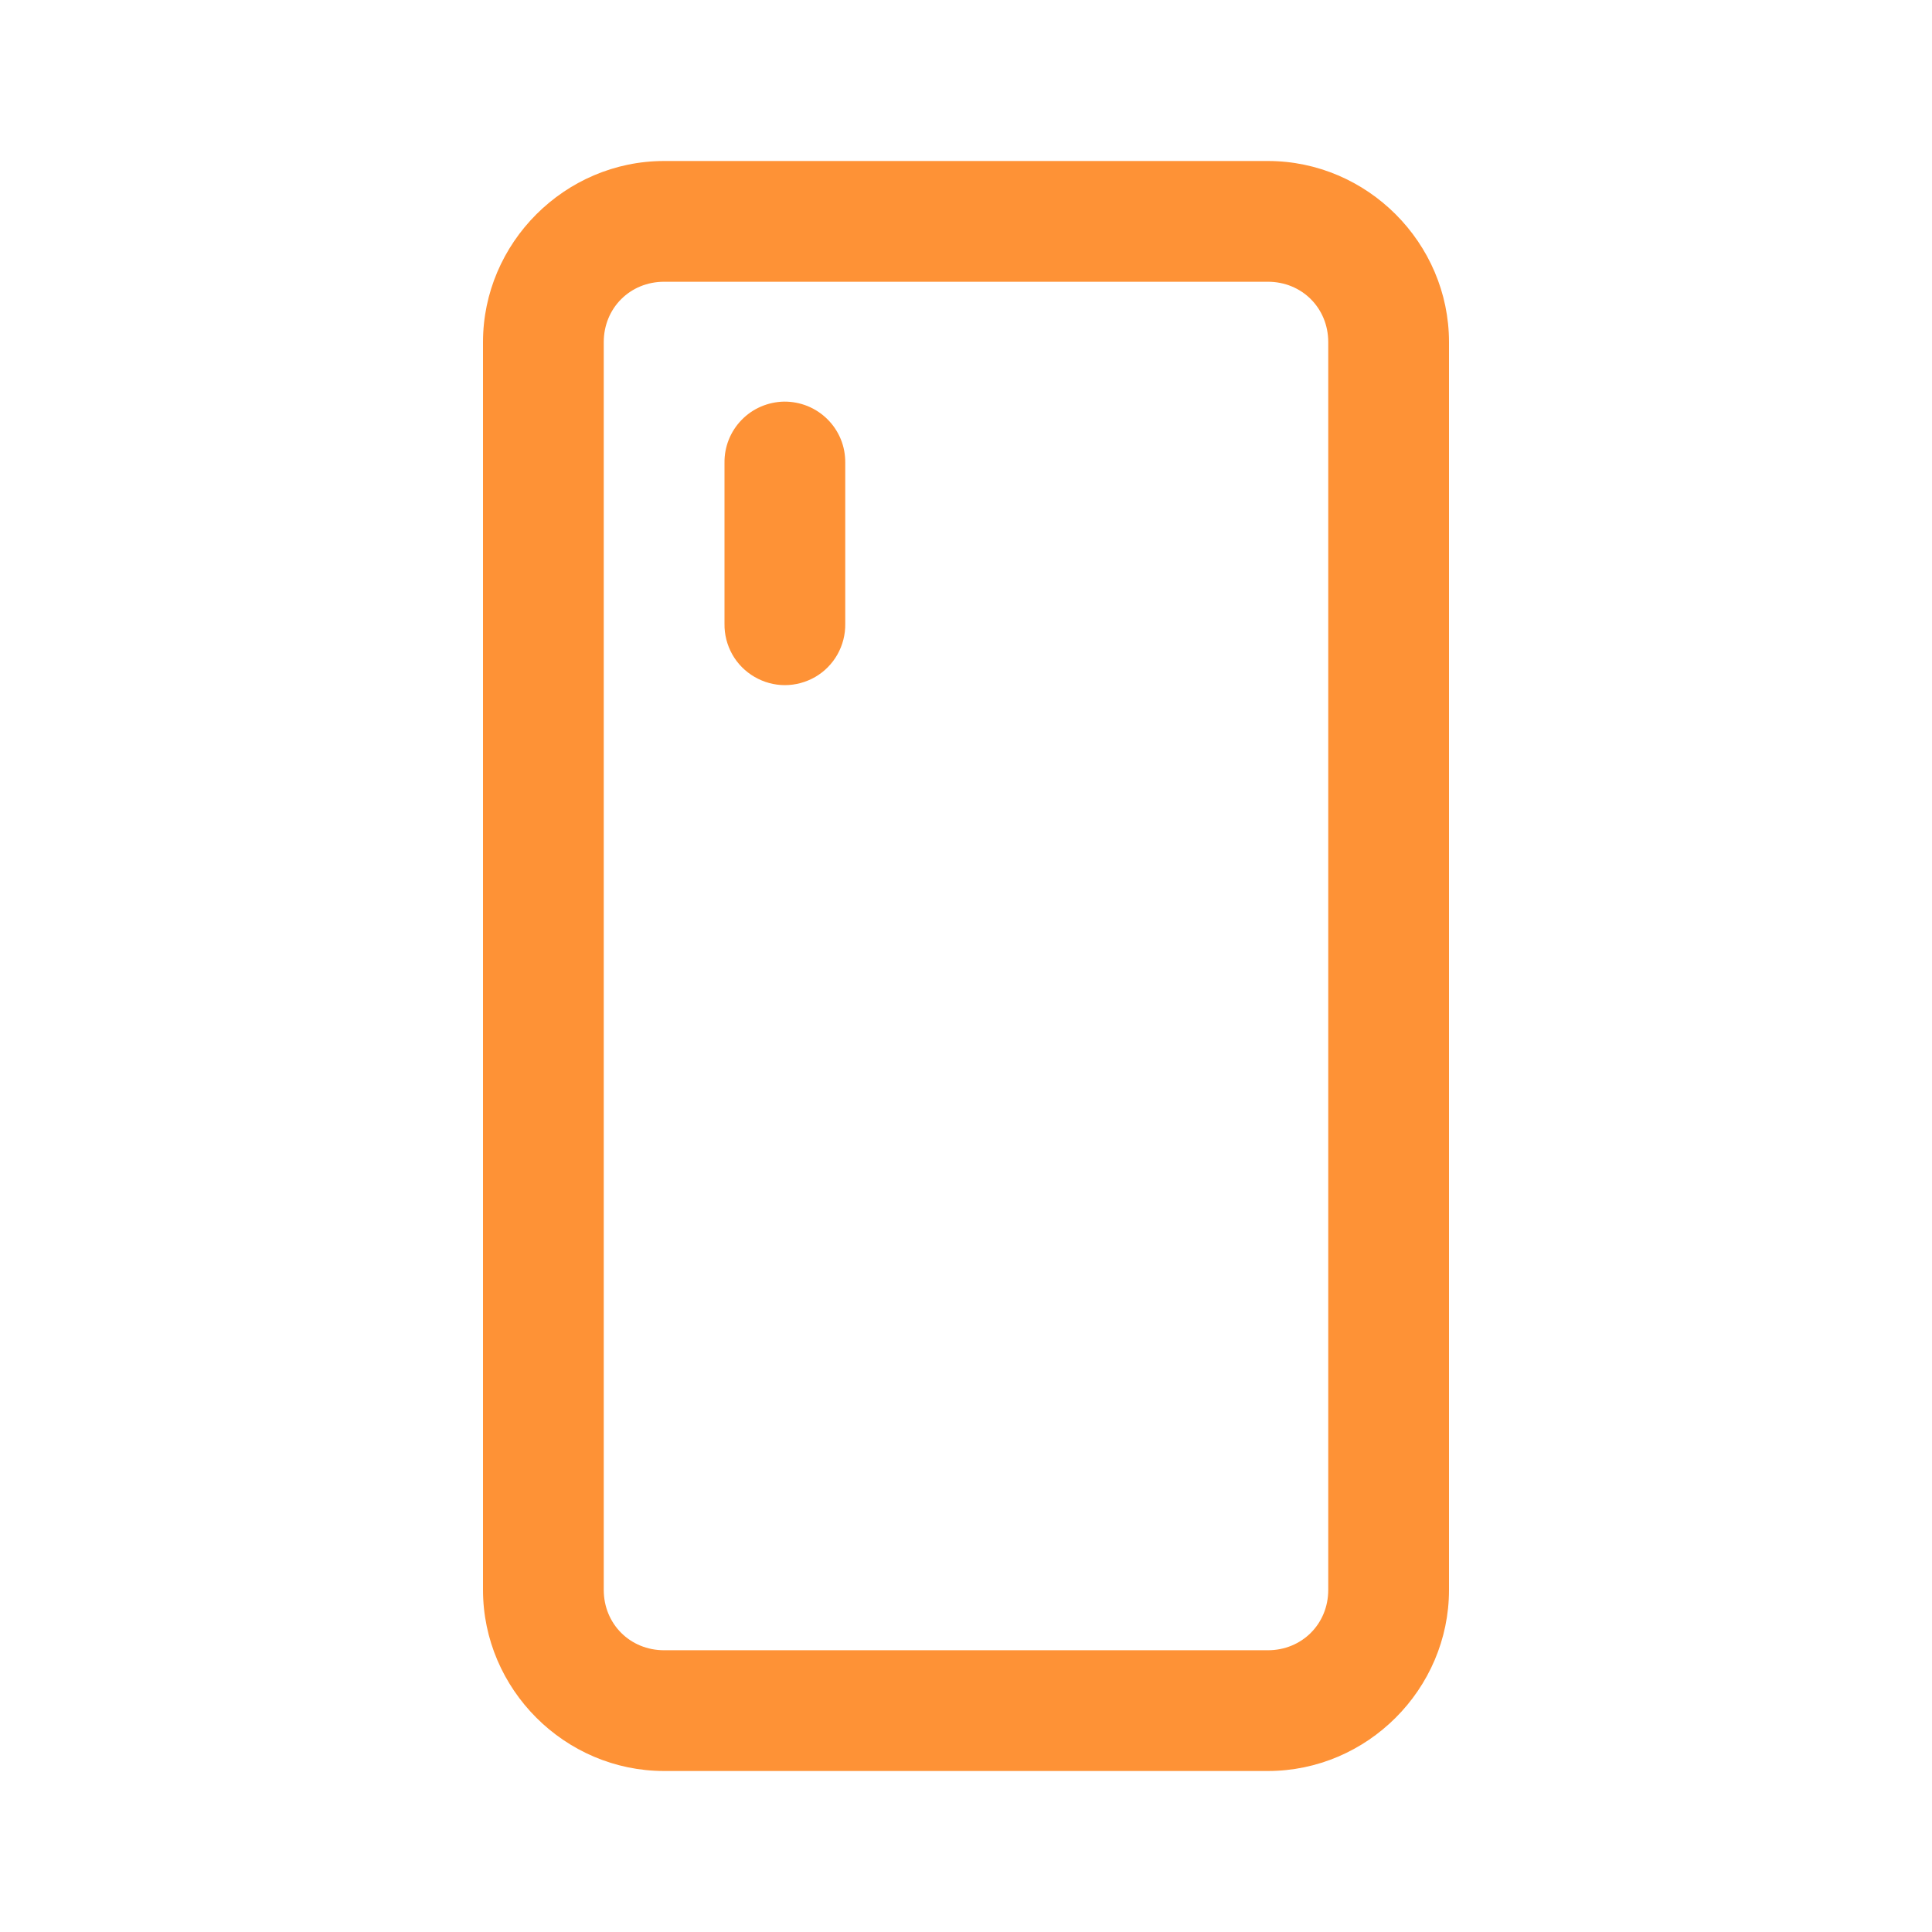 <svg width="24" height="24" viewBox="0 0 24 24" fill="#fe9236" xmlns="http://www.w3.org/2000/svg">
<g clip-path="url(#clip0_51_58)">
<g mask="url(#mask0_51_58)">
<path d="M8.25 2C7.016 2 6 3.017 6 4.25V19.75C6 20.984 7.016 22 8.25 22H15.75C16.984 22 18 20.984 18 19.75V4.25C18 3.017 16.984 2 15.75 2H8.25ZM8.25 3.5H15.75C16.173 3.5 16.5 3.827 16.5 4.25V19.75C16.5 20.173 16.173 20.5 15.75 20.5H8.25C7.827 20.5 7.5 20.173 7.5 19.75V4.25C7.5 3.827 7.827 3.5 8.25 3.5ZM9.739 4.989C9.54 4.993 9.35 5.074 9.212 5.217C9.073 5.36 8.997 5.551 9 5.75V7.75C8.998 7.883 9.032 8.014 9.097 8.13C9.162 8.245 9.257 8.341 9.372 8.408C9.487 8.475 9.617 8.511 9.75 8.511C9.883 8.511 10.013 8.475 10.128 8.409C10.243 8.342 10.338 8.245 10.403 8.13C10.468 8.014 10.502 7.883 10.5 7.75V5.75C10.501 5.65 10.483 5.55 10.445 5.457C10.407 5.364 10.351 5.28 10.28 5.209C10.209 5.138 10.124 5.082 10.031 5.044C9.938 5.007 9.839 4.988 9.739 4.989Z" fill="#fe9236"/>
</g>
</g>
<defs>
<clipPath id="clip0_51_58">
<rect width="24" height="24" fill="#fe9236"/>
</clipPath>
</defs>
</svg>
